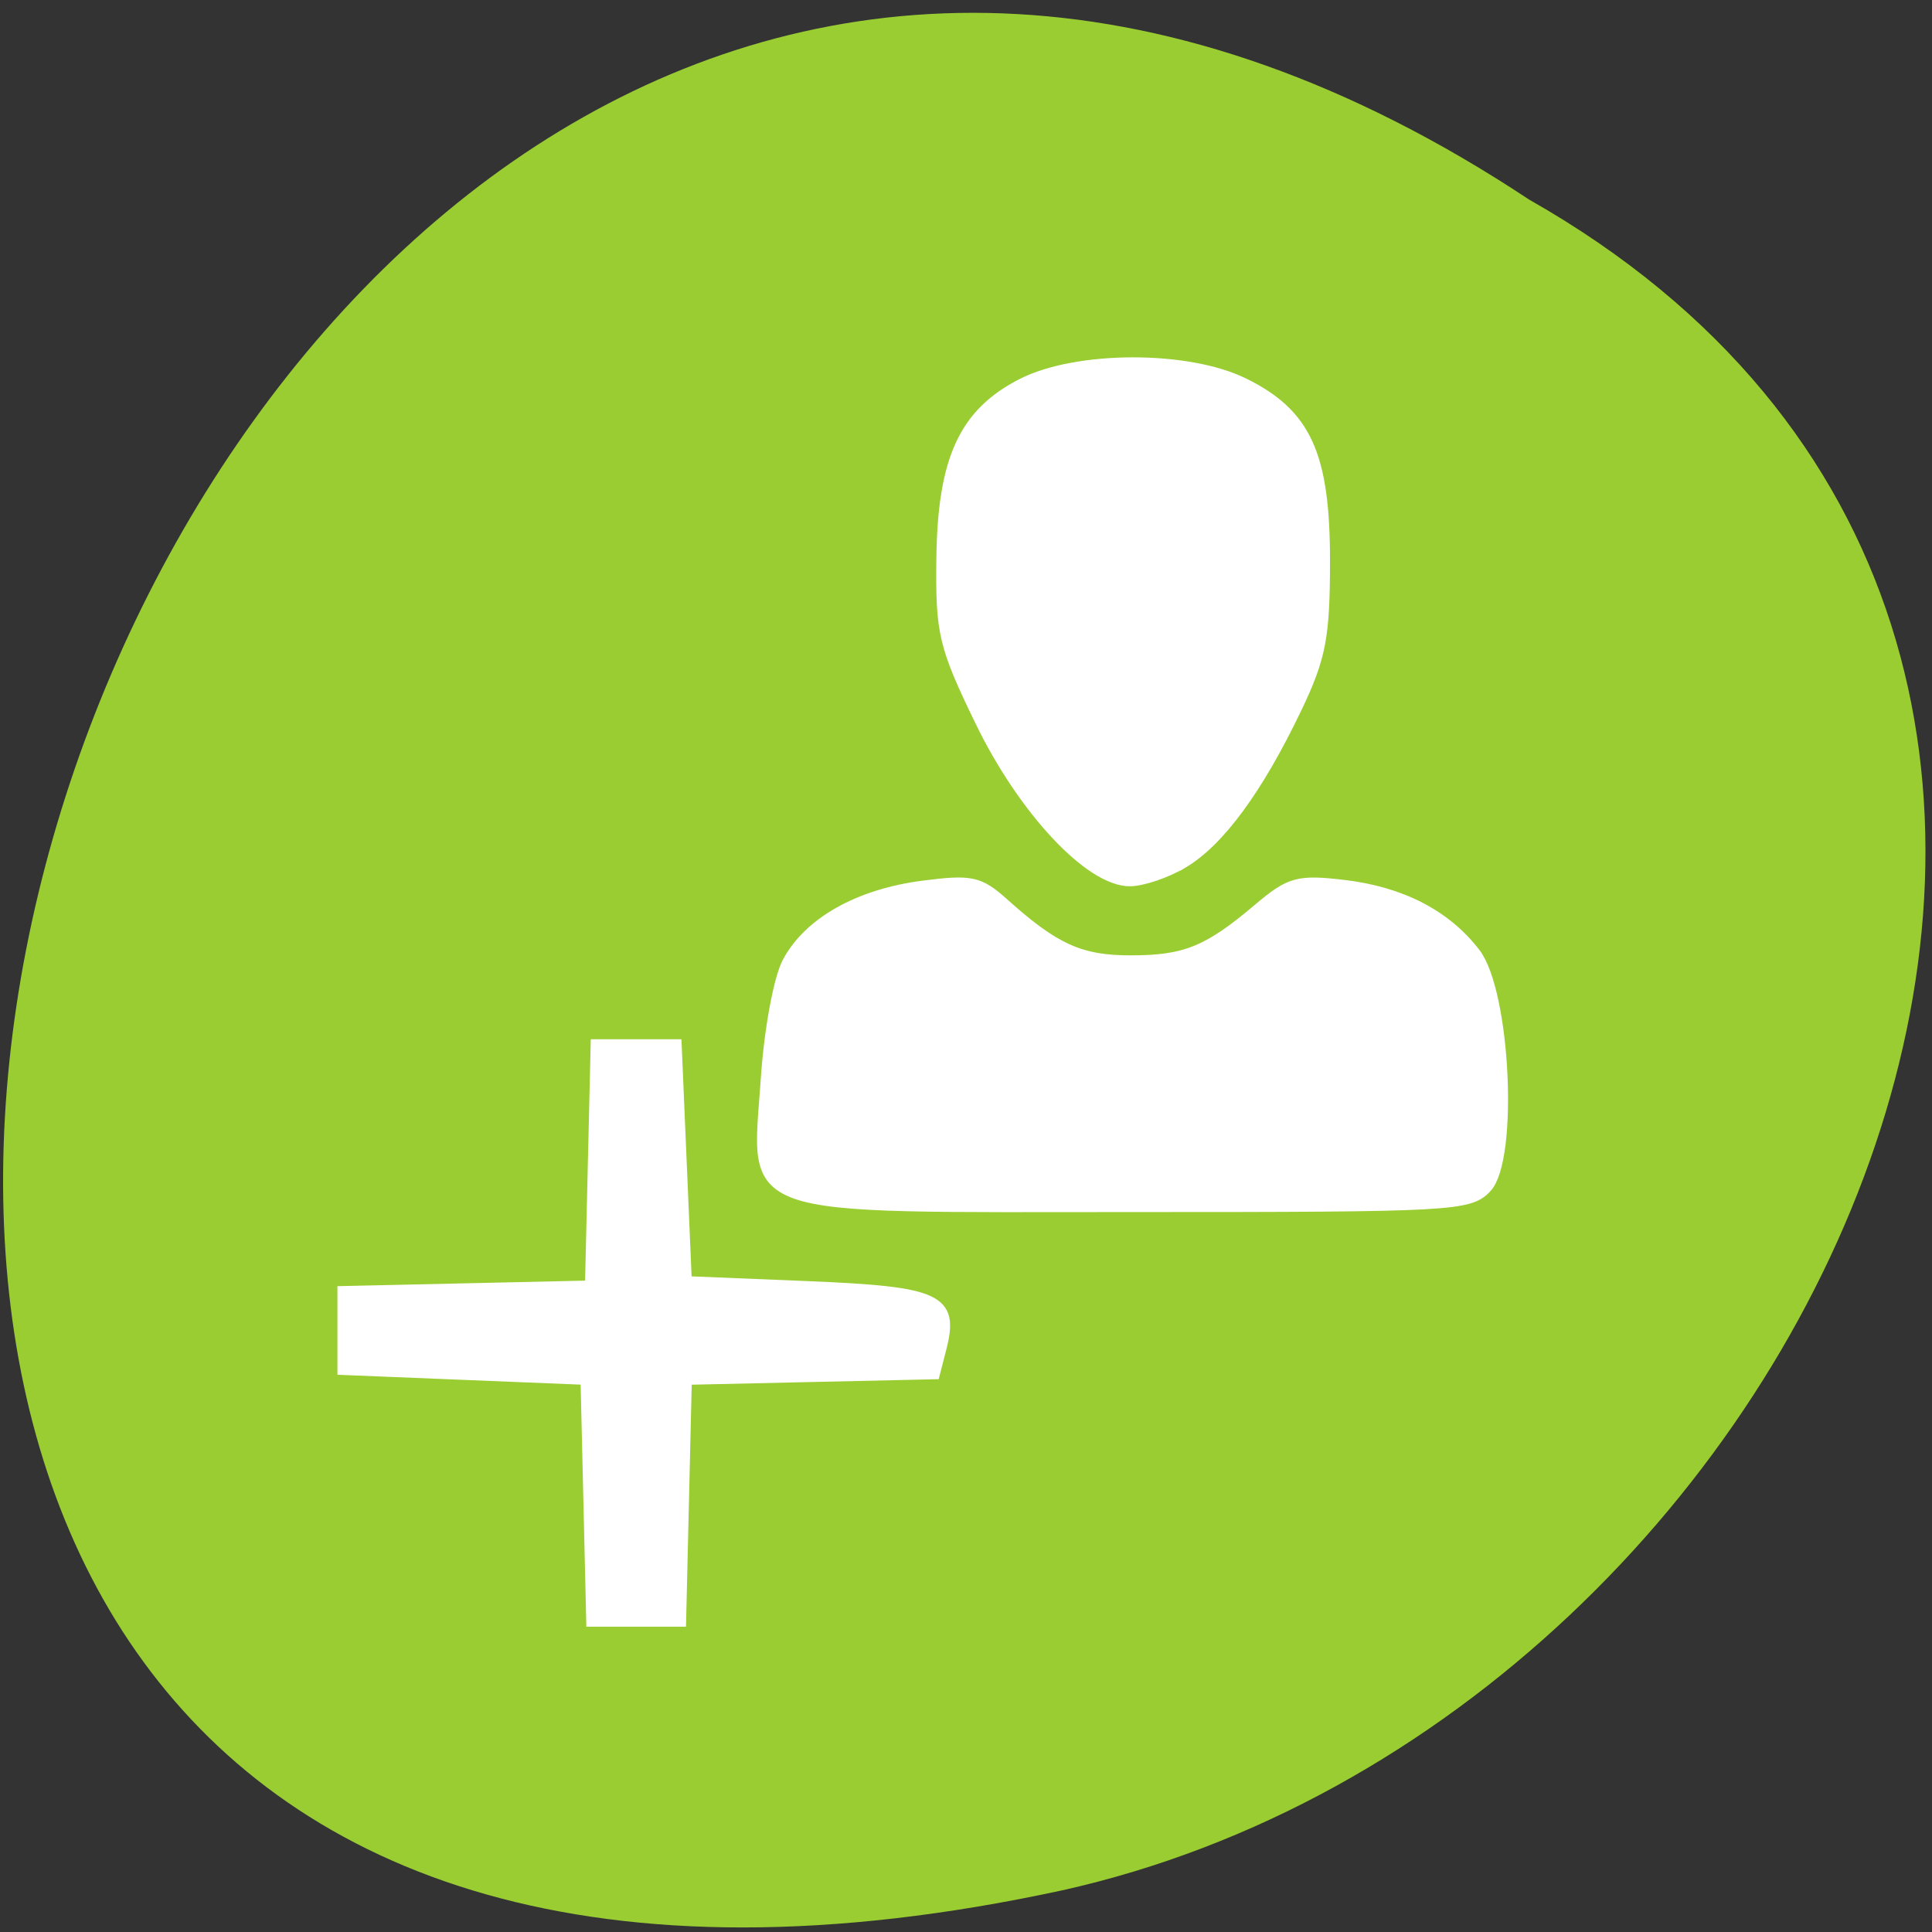 <svg xmlns="http://www.w3.org/2000/svg" viewBox="0 0 256 256"><rect x="0" y="0" width="256" height="256" fill="#333333" stroke="none"/><g transform="matrix(0.995 0 0 0.991 0.417 -787.5)" style="color:#000"><path d="m 203.22 821.34 c -192.46 -127.95 -311 280.09 -62.2 226.07 102.82 -23.02 165.22 -167.39 62.2 -226.07 z" style="fill:#9acd32"/><path d="m 90.67 995.32 l 0.379 -16.17 l 16.51 -0.371 l 16.51 -0.37 l 0.888 -3.464 c 1.708 -6.658 -0.343 -7.614 -17.863 -8.335 l -16.05 -0.66 l -0.675 -15.839 l -0.675 -15.839 h -5.396 h -5.396 l -0.378 16.13 l -0.378 16.13 l -16.484 0.37 l -16.484 0.37 v 5.28 v 5.28 l 16.188 0.66 l 16.188 0.66 l 0.379 16.17 l 0.379 16.17 h 5.988 h 5.988 l 0.379 -16.17 z m 106.91 -41.858 c 3.566 -3.855 2.497 -26.13 -1.506 -31.382 -3.907 -5.129 -9.907 -8.233 -17.649 -9.13 -6 -0.696 -7.092 -0.39 -11.26 3.153 -6.726 5.719 -9.745 6.95 -17.04 6.95 -6.664 0 -10.08 -1.55 -16.842 -7.641 -3.274 -2.949 -4.351 -3.184 -10.777 -2.35 -8.596 1.116 -15.264 4.888 -18.09 10.234 -1.155 2.185 -2.428 9.116 -2.853 15.528 -1.215 18.351 -4.428 17.228 49.31 17.228 42.31 0 44.42 -0.116 46.705 -2.59 z m -40.43 -43.39 c 4.847 -2.893 9.983 -9.92 15.11 -20.673 3.256 -6.829 3.776 -9.555 3.776 -19.799 0 -14.173 -2.499 -19.655 -10.83 -23.759 -7.503 -3.696 -22.27 -3.654 -29.554 0.085 -7.725 3.965 -10.552 10.152 -10.713 23.45 -0.121 9.928 0.287 11.649 5.143 21.714 5.736 11.889 14.614 21.411 19.955 21.402 1.686 -0.002 4.887 -1.092 7.113 -2.421 z" style="fill:#fff;stroke:#fff;color:#000;stroke-width:1.325"/></g></svg>